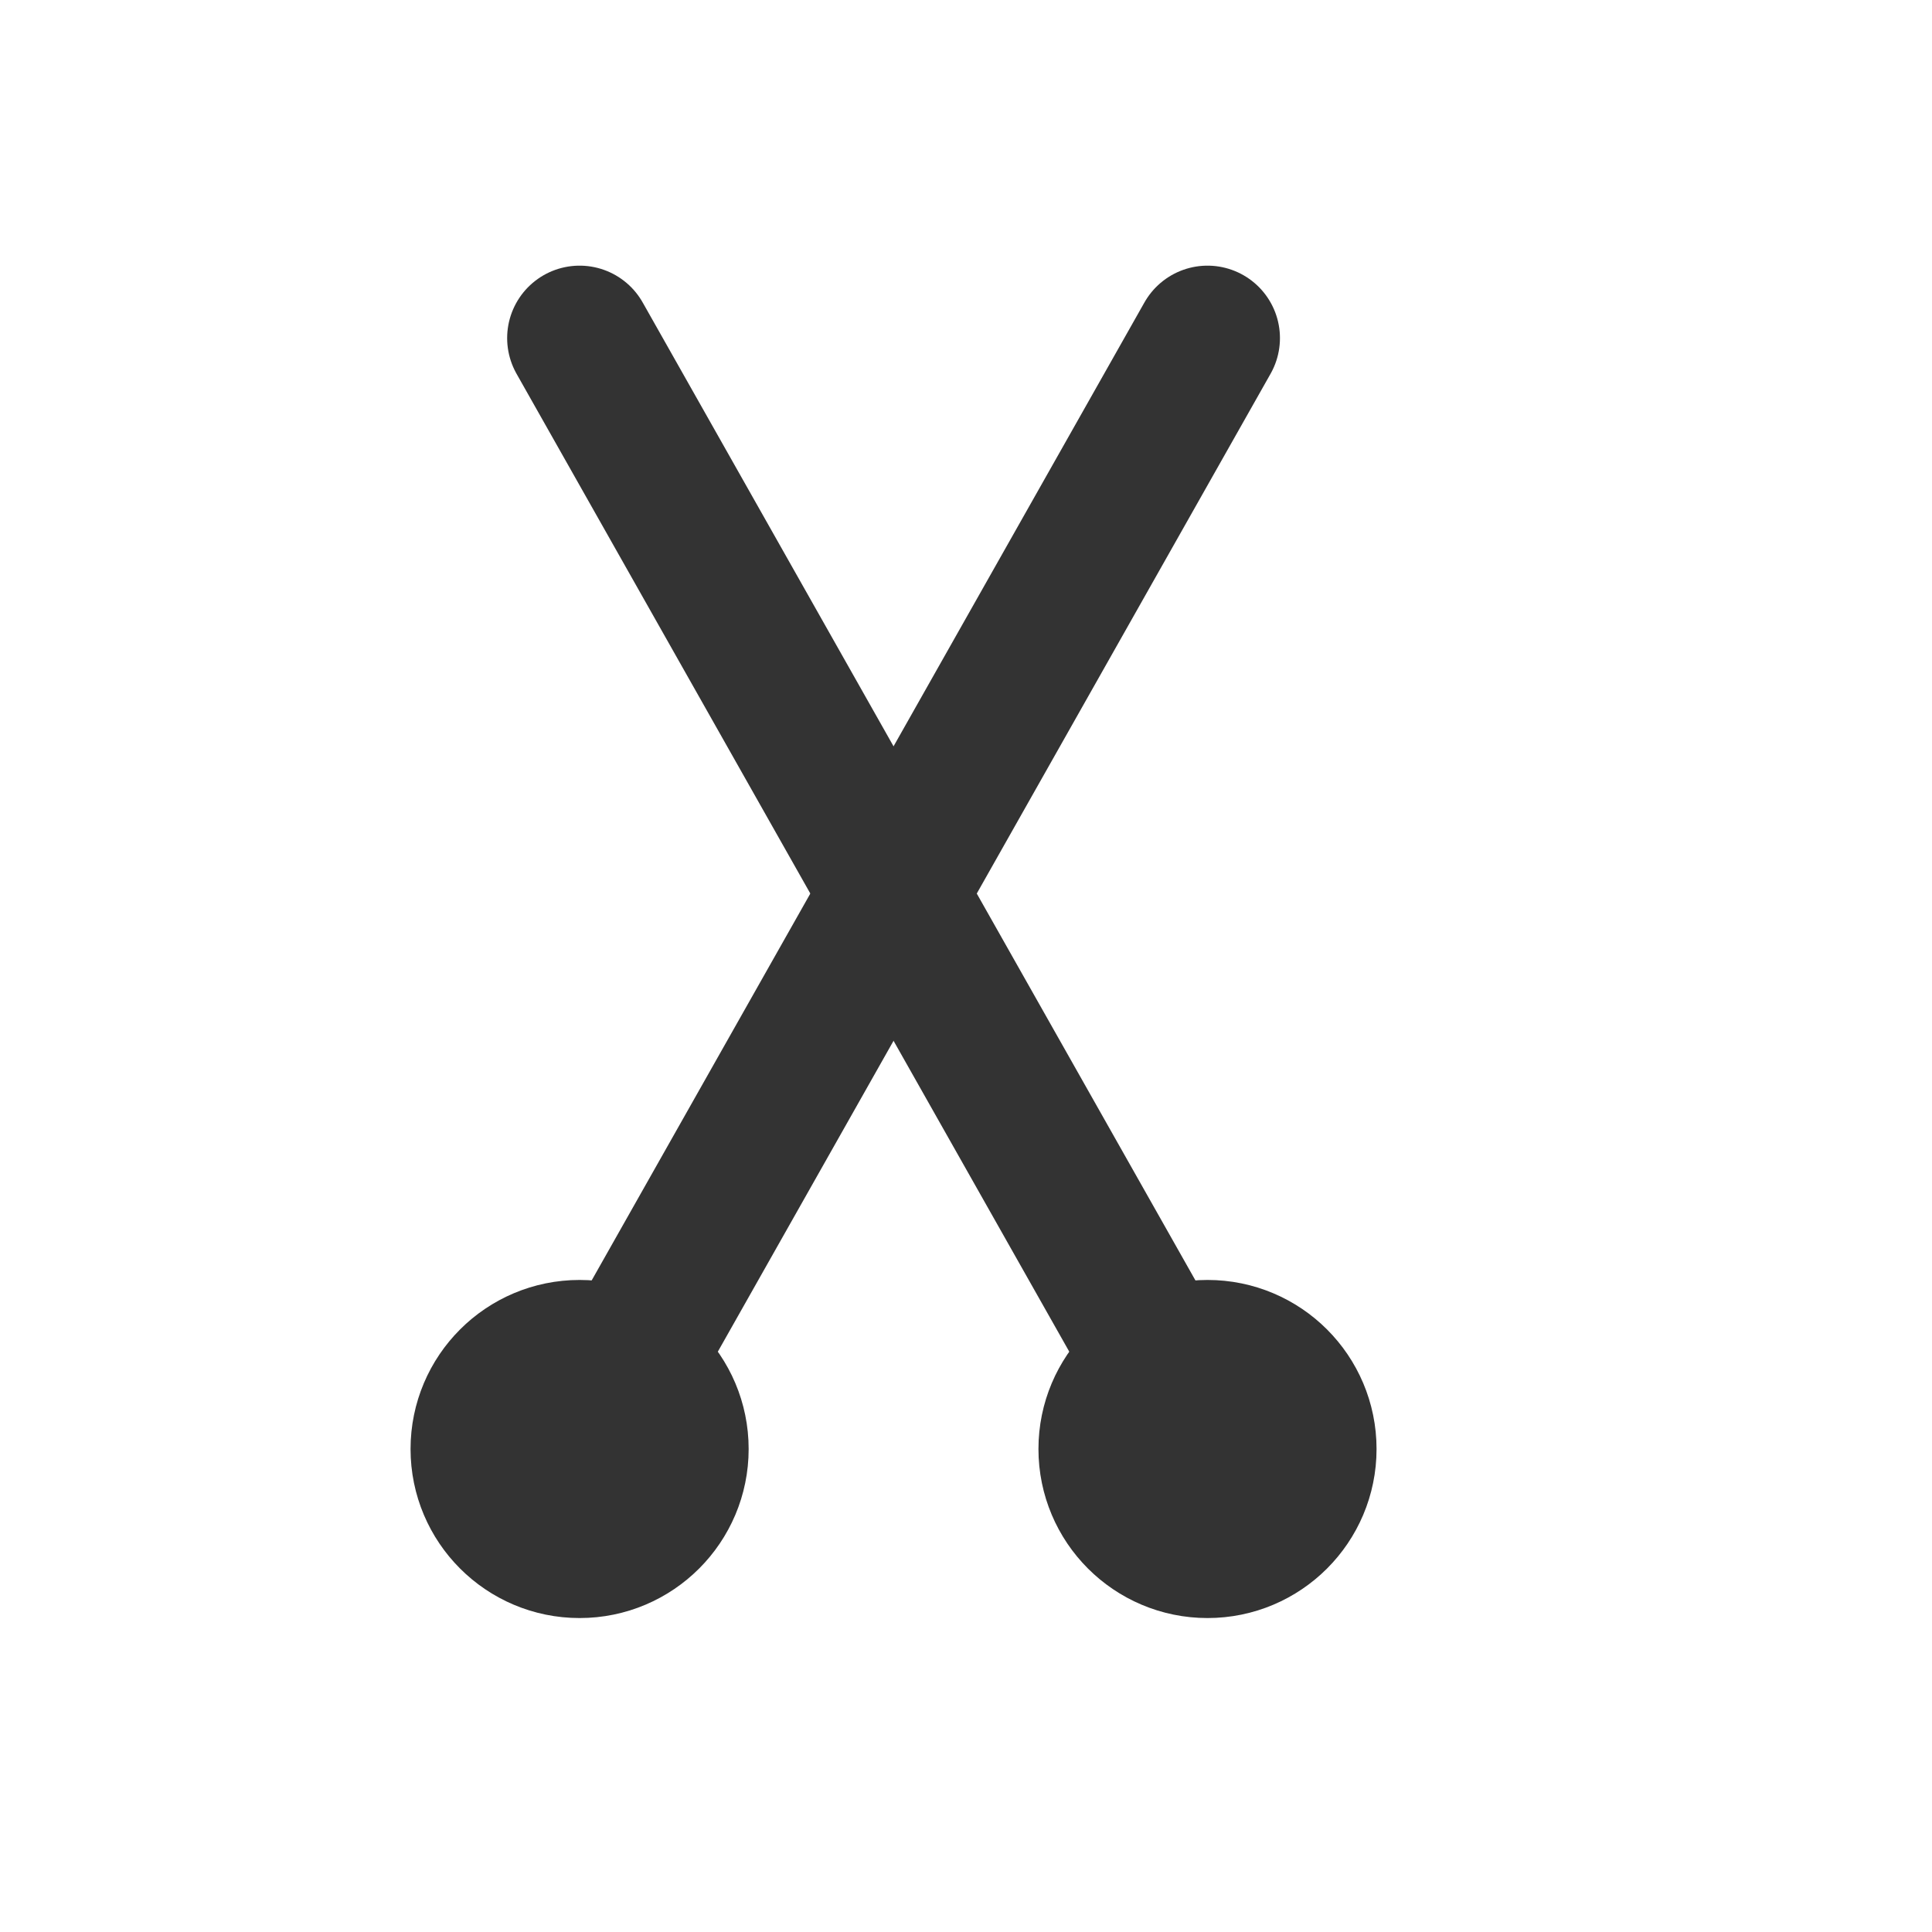 <?xml version="1.0" encoding="UTF-8" standalone="no"?>
<!-- Created with Inkscape (http://www.inkscape.org/) -->

<svg
   width="400"
   height="400"
   viewBox="0 0 400 400"
   version="1.1"
   id="svg5"
   inkscape:version="1.1.1 (3bf5ae0d25, 2021-09-20, custom)"
   sodipodi:docname="main_cut.svg"
   inkscape:export-filename="/home/xsf/Project/eSearch/assets/位图.png"
   inkscape:export-xdpi="122.88"
   inkscape:export-ydpi="122.88"
   xmlns:inkscape="http://www.inkscape.org/namespaces/inkscape"
   xmlns:sodipodi="http://sodipodi.sourceforge.net/DTD/sodipodi-0.dtd"
   xmlns:xlink="http://www.w3.org/1999/xlink"
   xmlns="http://www.w3.org/2000/svg"
   xmlns:svg="http://www.w3.org/2000/svg">
  <sodipodi:namedview
     id="namedview7"
     pagecolor="#ffffff"
     bordercolor="#111111"
     borderopacity="1"
     inkscape:pageshadow="0"
     inkscape:pageopacity="0"
     inkscape:pagecheckerboard="1"
     inkscape:document-units="px"
     showgrid="false"
     units="px"
     width="512px"
     inkscape:zoom="1.3366662"
     inkscape:cx="192.26939"
     inkscape:cy="222.94272"
     inkscape:window-width="1920"
     inkscape:window-height="1031"
     inkscape:window-x="0"
     inkscape:window-y="0"
     inkscape:window-maximized="1"
     inkscape:current-layer="layer1" />
  <defs
     id="defs2">
    <rect
       x="230.256"
       y="208.099"
       width="254.153"
       height="286.563"
       id="rect33168" />
    <rect
       x="40.543"
       y="87.907"
       width="285.493"
       height="263.569"
       id="rect30060" />
    <rect
       x="-203.007"
       y="276.307"
       width="280.553"
       height="141.11"
       id="rect24453" />
    <rect
       x="195.374"
       y="313.05"
       width="165.218"
       height="164.52"
       id="rect12564" />
    <rect
       x="101.768"
       y="96.417"
       width="148.232"
       height="153.583"
       id="rect3880" />
    <linearGradient
       xlink:href="#prefix__a"
       id="prefix__c"
       x1="50"
       y1="350"
       x2="350"
       y2="50"
       gradientUnits="userSpaceOnUse"
       gradientTransform="matrix(1,0,0,1,2.0259283e-4,1.2196504e-4)" />
    <linearGradient
       id="prefix__a">
      <stop
         offset="0"
         stop-color="#3b41ff"
         id="stop7"
         style="stop-color:#3131ff;stop-opacity:1" />
      <stop
         offset="1"
         stop-color="#34ccff"
         id="stop9"
         style="stop-color:#4ad3ff;stop-opacity:1" />
    </linearGradient>
  </defs>
  <g
     inkscape:label="图层 1"
     inkscape:groupmode="layer"
     id="layer1">
    <path
       style="fill:none;stroke:#333333;stroke-width:30;stroke-linecap:round;stroke-linejoin:round;stroke-miterlimit:4;stroke-dasharray:none;stroke-opacity:1"
       d="M 120,70 250,300"
       id="path949"
       sodipodi:nodetypes="cc" />
    <circle
       style="fill:none;stroke:#333333;stroke-width:30;stroke-linecap:round;stroke-linejoin:round;stroke-miterlimit:4;stroke-dasharray:none;stroke-opacity:1"
       id="path1220"
       cx="250"
       cy="300"
       r="20" />
    <path
       style="fill:none;stroke:#333333;stroke-width:30;stroke-linecap:round;stroke-linejoin:round;stroke-miterlimit:4;stroke-dasharray:none;stroke-opacity:1"
       d="M 250,70 120,300"
       id="path949-3"
       sodipodi:nodetypes="cc" />
    <circle
       style="fill:none;stroke:#333333;stroke-width:30;stroke-linecap:round;stroke-linejoin:round;stroke-miterlimit:4;stroke-dasharray:none;stroke-opacity:1"
       id="path1220-6"
       cx="-120"
       cy="300"
       r="20"
       transform="scale(-1,1)" />
  </g>
</svg>
